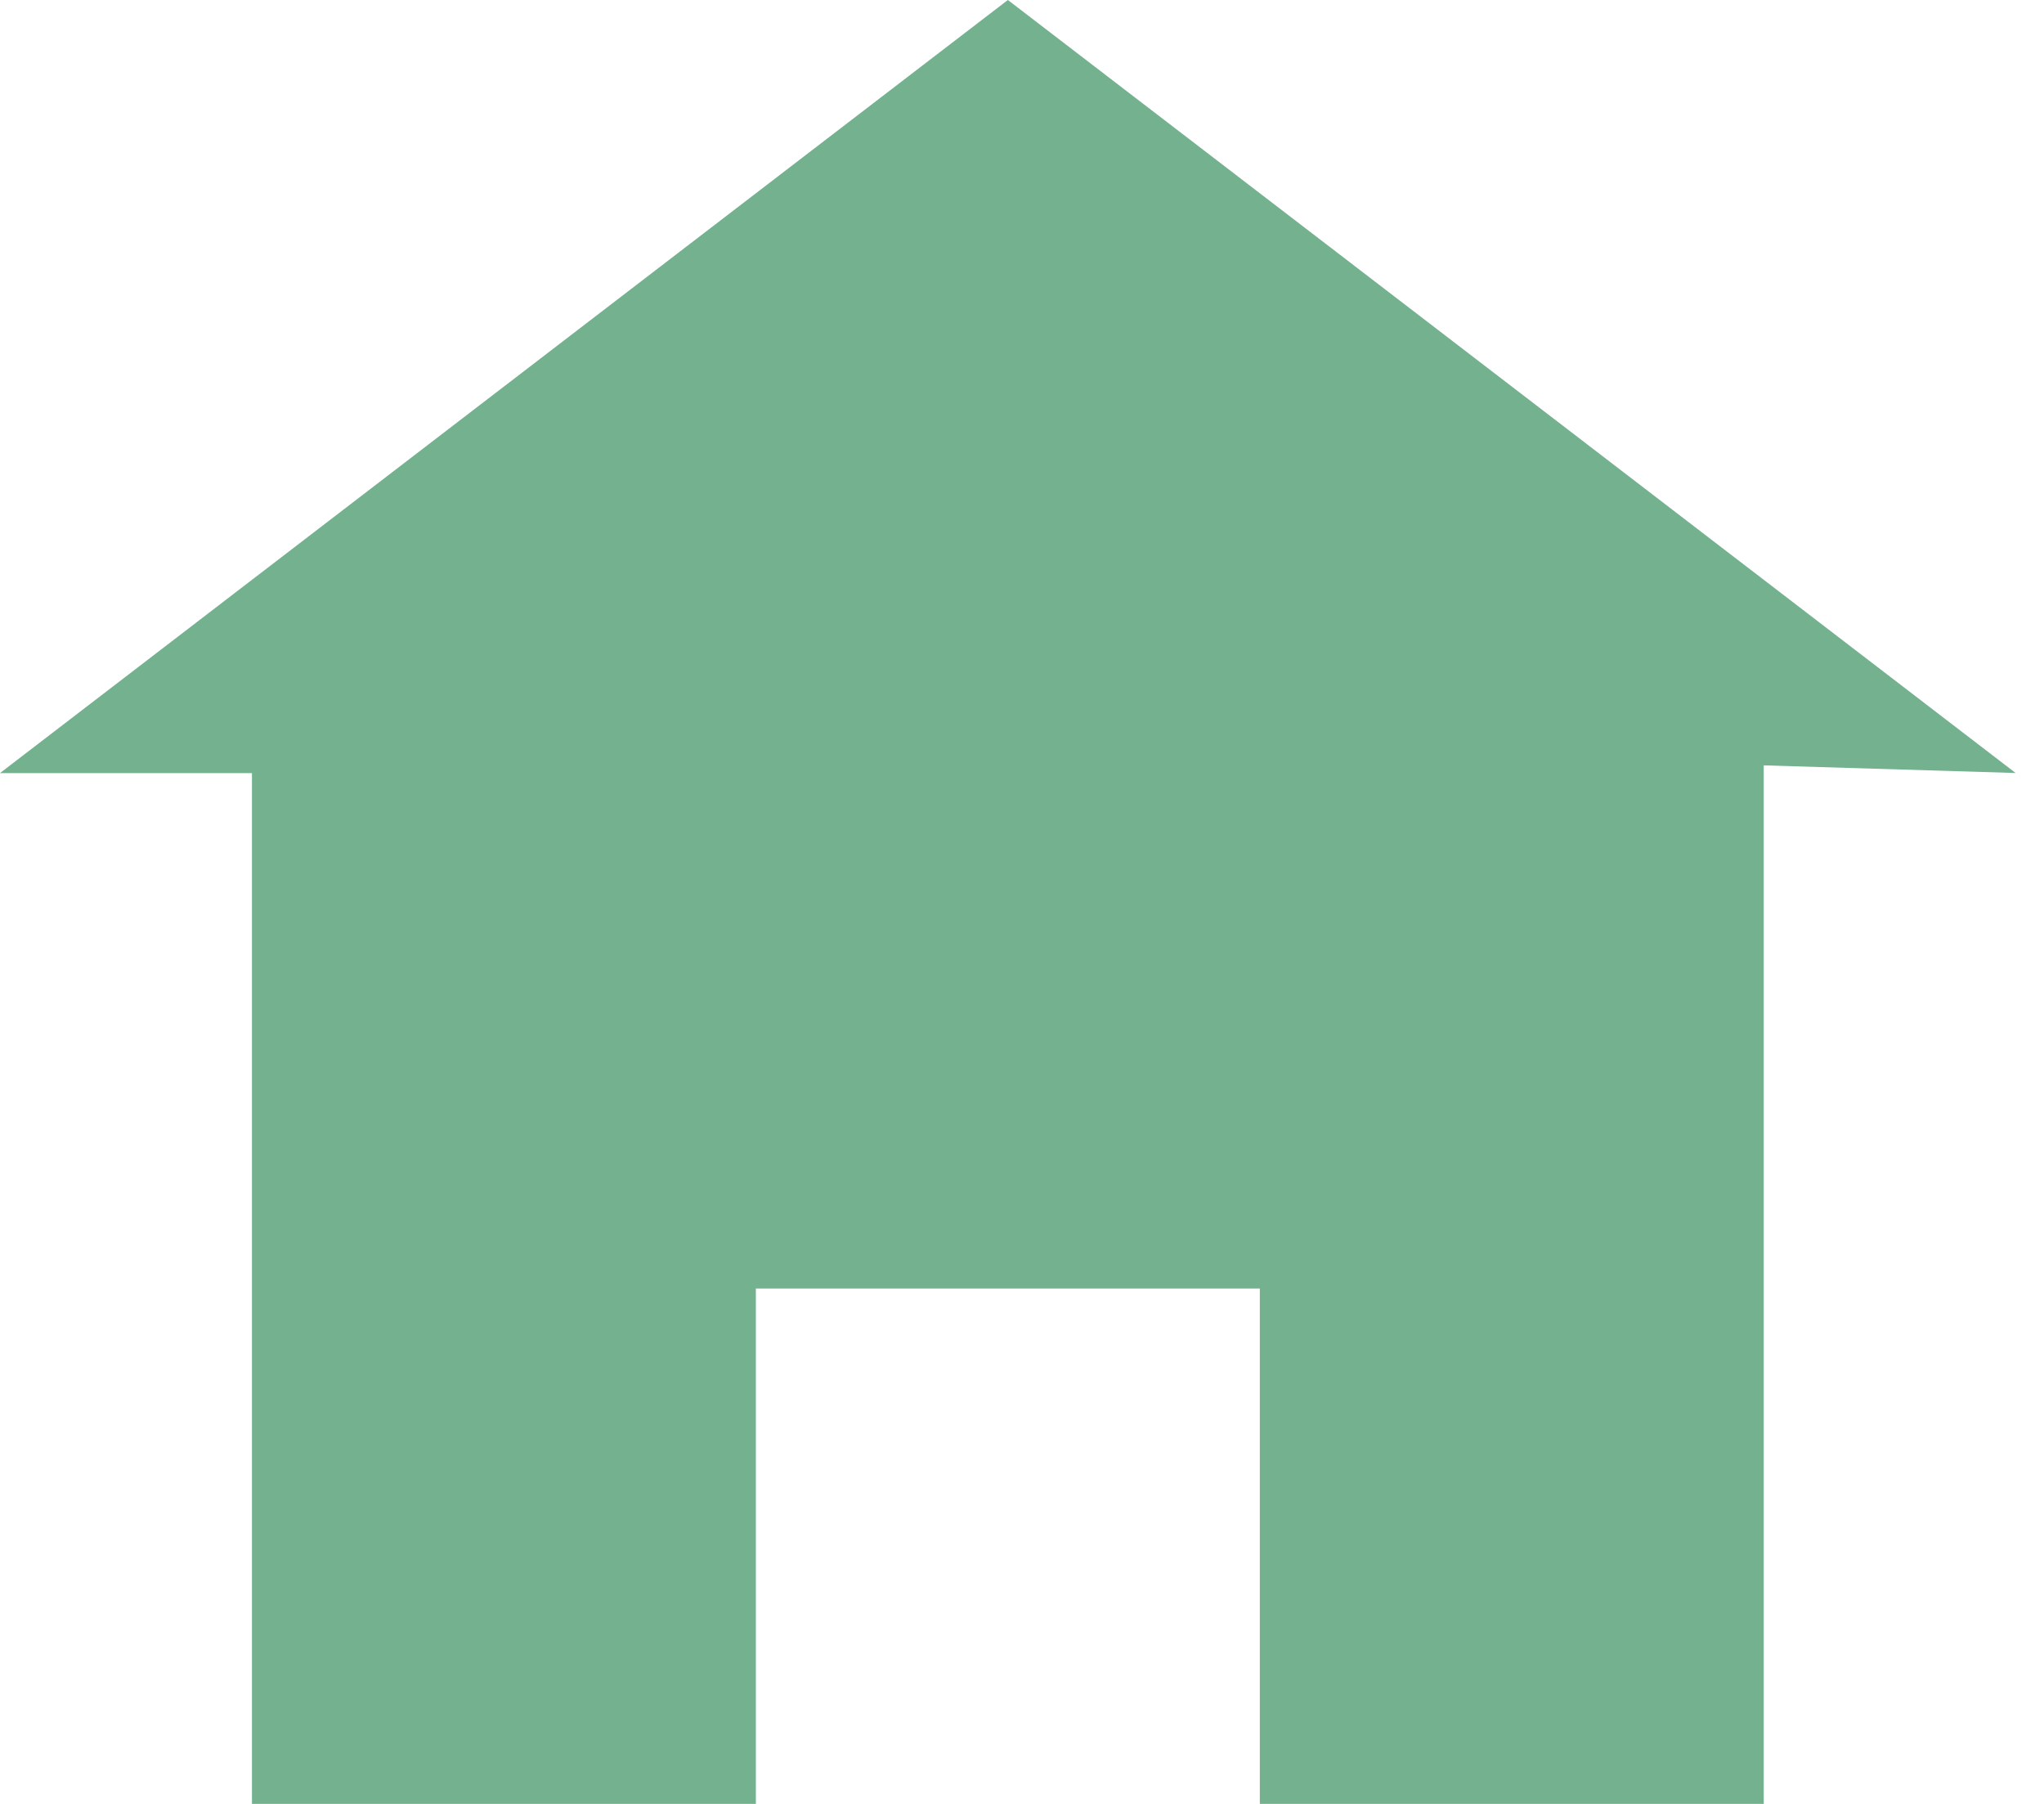 <svg width="34" height="30" viewBox="0 0 34 30" fill="none" xmlns="http://www.w3.org/2000/svg">
<path d="M30.459 11.762L29.369 11.729L28.338 11.697V12.729V29H21.956V21.429V20.429H20.956H12.573H11.573V21.429V29H5.191V12.857V11.857H4.191H2.947L16.765 1.26L30.459 11.762Z" fill="#74B18F" stroke="#74B18F" stroke-width="2"/>
</svg>
